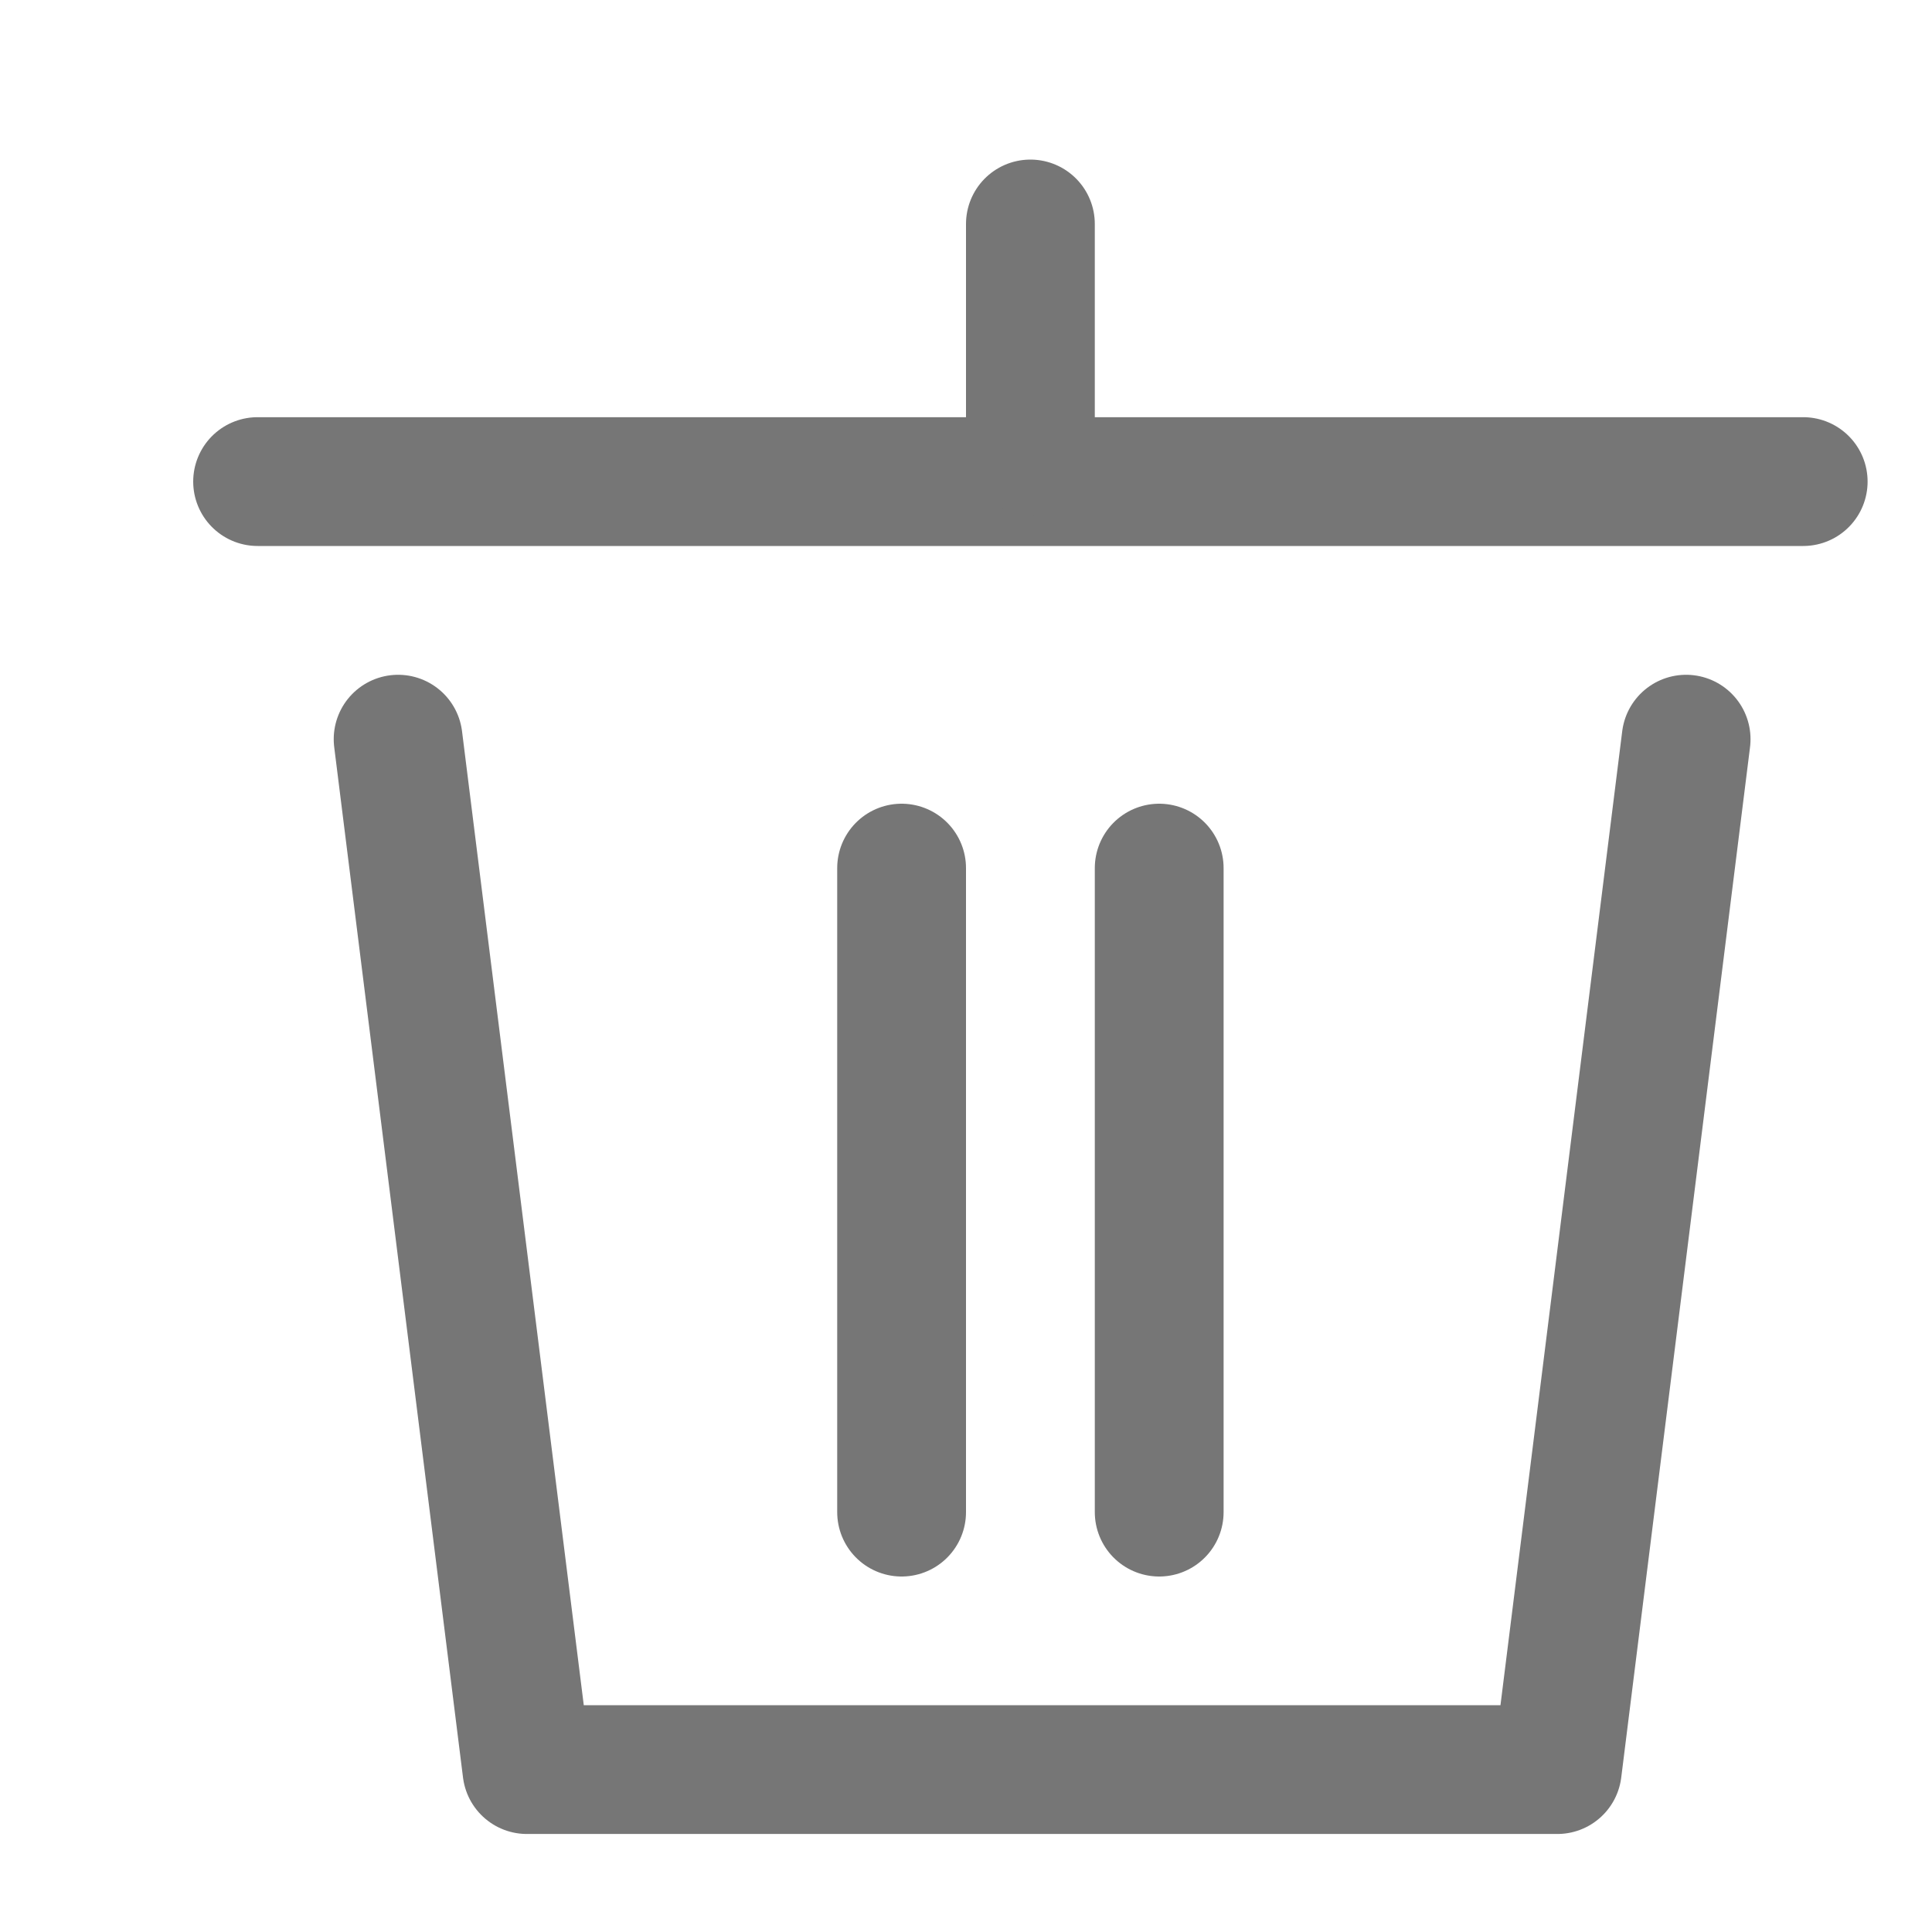 <svg id="icon" xmlns="http://www.w3.org/2000/svg" width="15" height="15" viewBox="0 0 15 15">
  <rect id="사각형_27180" data-name="사각형 27180" width="15" height="15" fill="none"/>
  <g id="그룹_2932" data-name="그룹 2932" transform="translate(1.5 1)">
    <g id="그룹_14713" data-name="그룹 14713" transform="translate(-146.5 -1732.261)">
      <path id="패스_14477" data-name="패스 14477" d="M134.019,1730.677h12" transform="translate(12.981 4.323)" fill="none" stroke="#767676" stroke-linecap="round" stroke-width="1"/>
      <path id="패스_14478" data-name="패스 14478" d="M138.847,1728.789v1.76" transform="translate(14.153 4.211)" fill="none" stroke="#767676" stroke-linecap="round" stroke-width="1"/>
      <path id="패스_14479" data-name="패스 14479" d="M138.847,1728.789v5" transform="translate(13.153 9.212)" fill="none" stroke="#767676" stroke-linecap="round" stroke-width="1"/>
      <path id="패스_14480" data-name="패스 14480" d="M138.847,1728.789v5" transform="translate(15.153 9.212)" fill="none" stroke="#767676" stroke-linecap="round" stroke-width="1"/>
      <path id="패스_14481" data-name="패스 14481" d="M135.478,1732.179l1,8h8l1-8" transform="translate(12.613 4.821)" fill="none" stroke="#767676" stroke-linecap="round" stroke-linejoin="round" stroke-width="1"/>
    </g>
  </g>
</svg>
